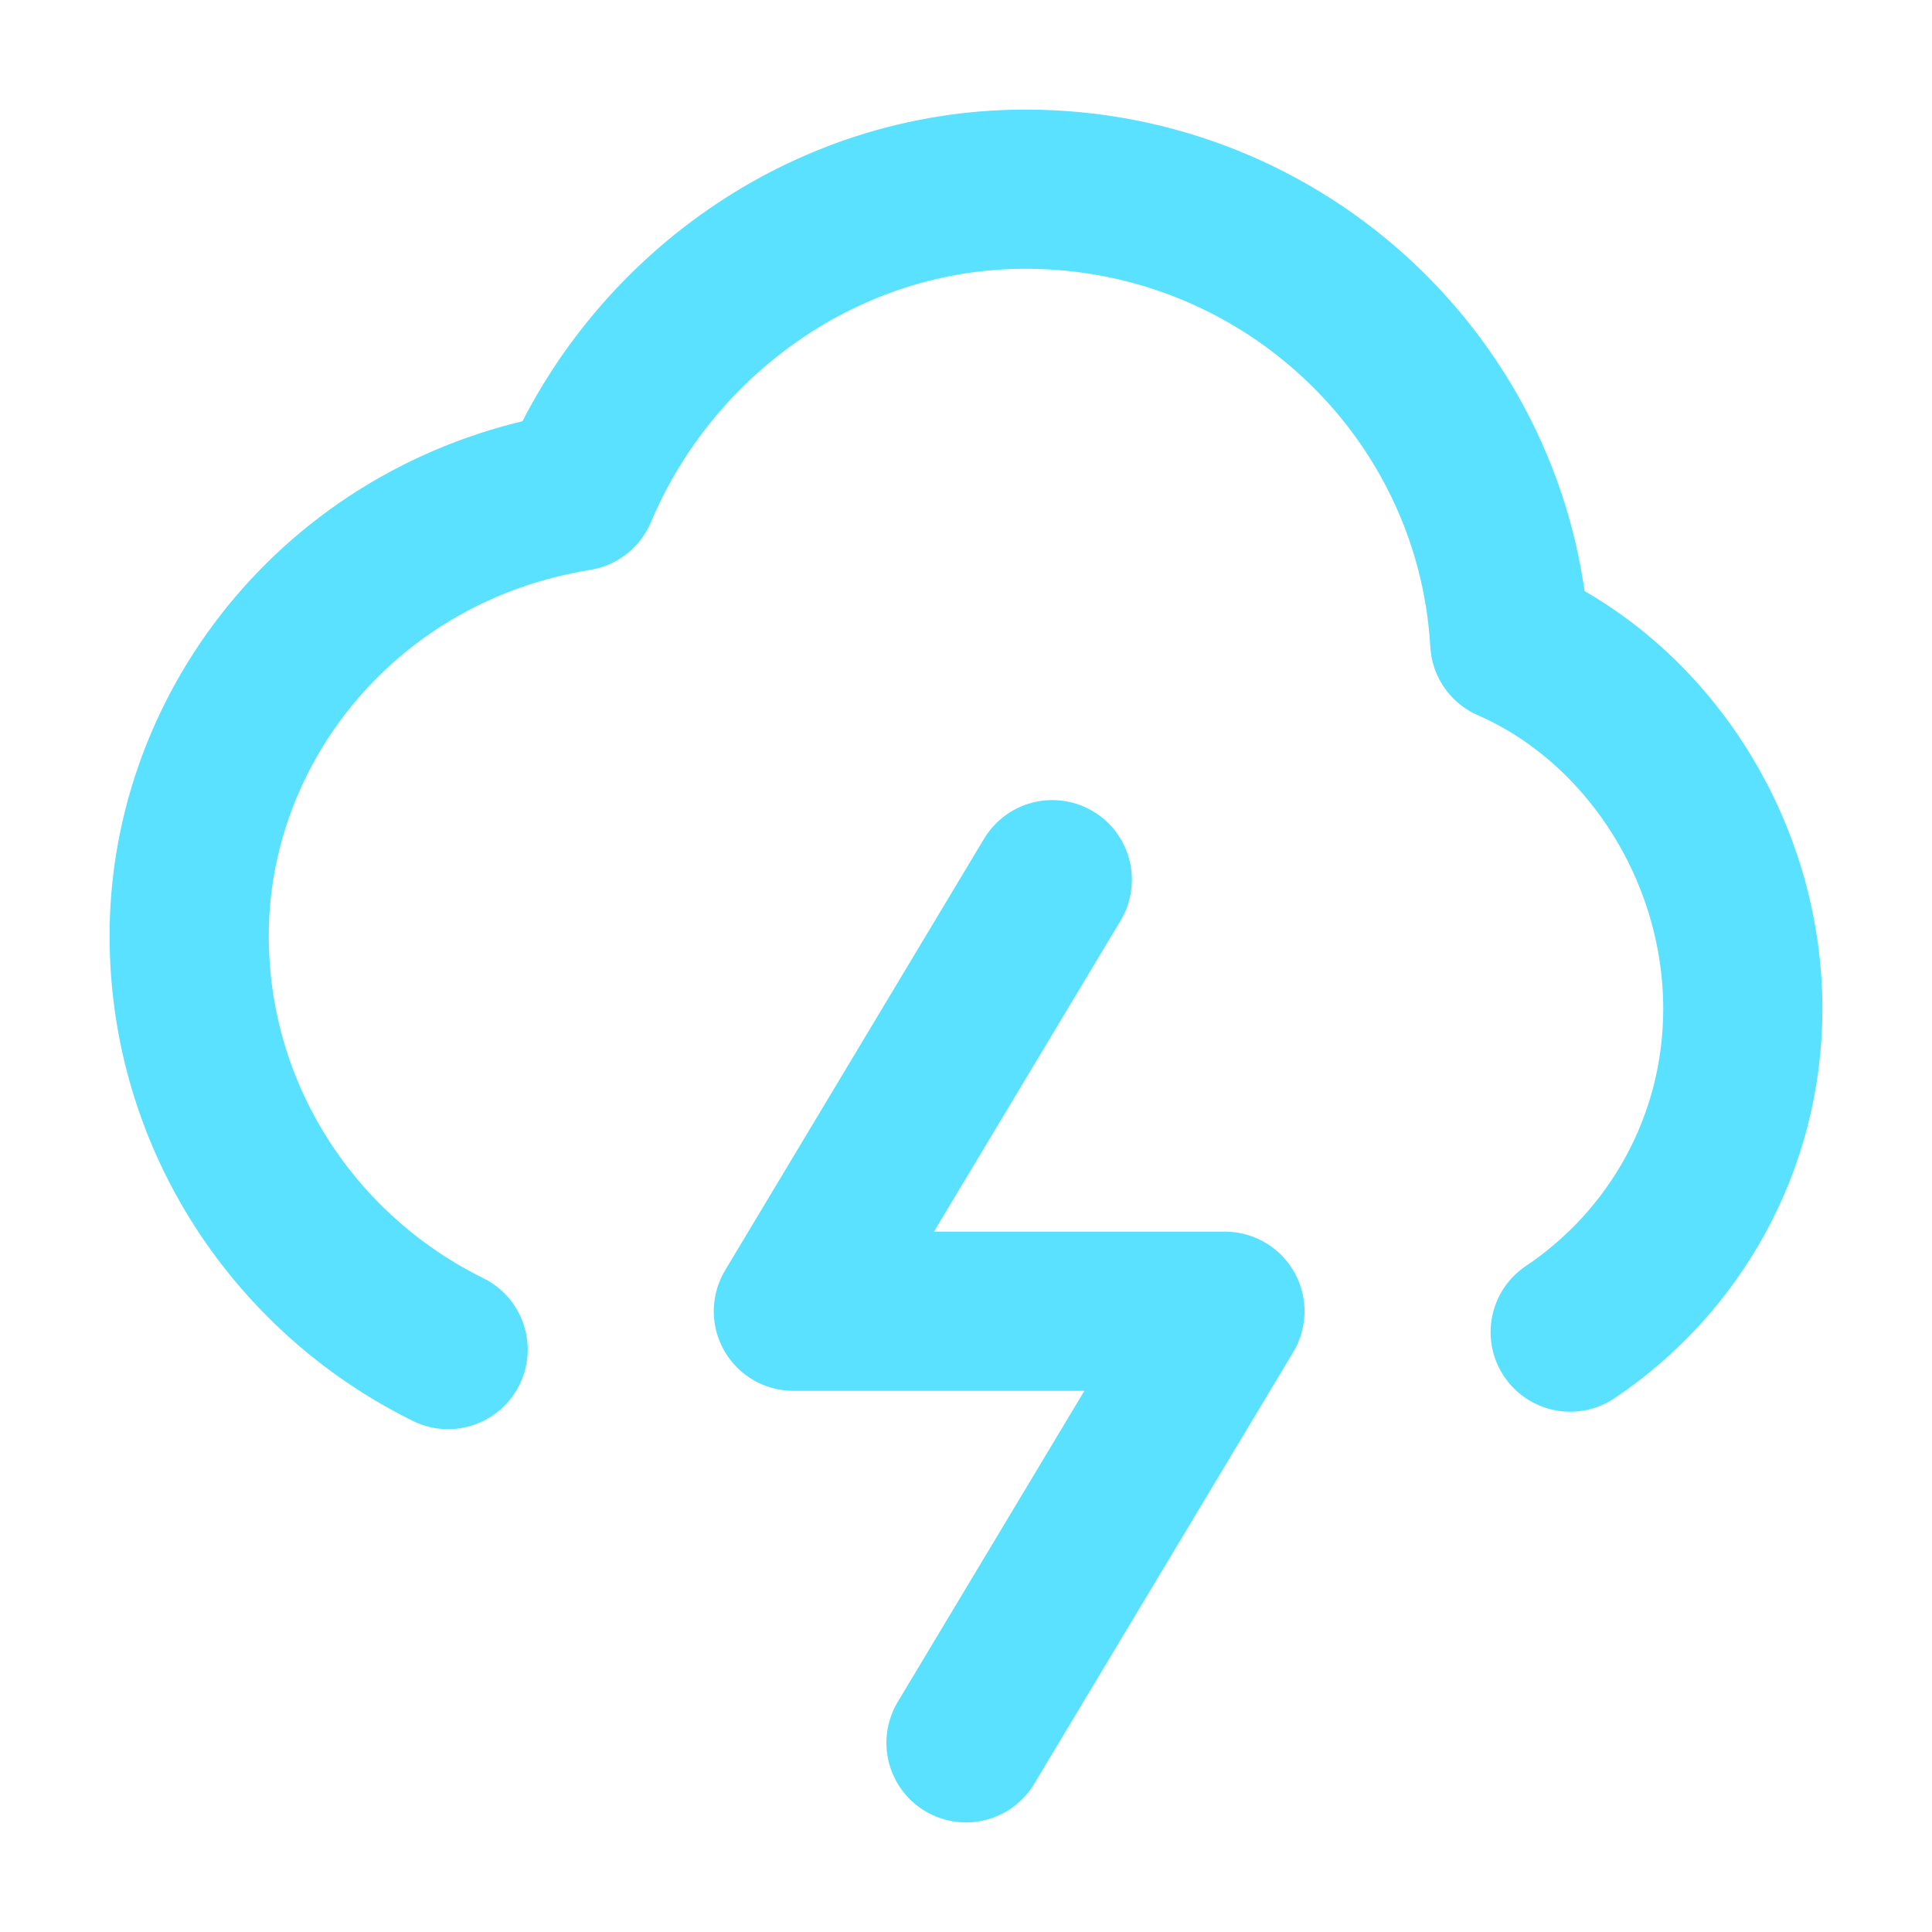 <svg width="817" height="817" viewBox="0 0 817 817" fill="none" xmlns="http://www.w3.org/2000/svg">
<path d="M445 372L335.5 554.5H518L408.5 737M189.5 570.699C124.601 538.743 80 472.382 80 395.699C80 306.303 145.7 223.719 244.25 207.75C275.163 134.253 348.326 80 433.659 80C542.966 80 632.307 164.772 638.45 271.625C696.459 296.988 737 359.236 737 426.637C737 483.624 708.019 533.837 664 563.322" stroke="#59E1FF" stroke-width="67.32" stroke-linecap="round" stroke-linejoin="round"/>
</svg>
